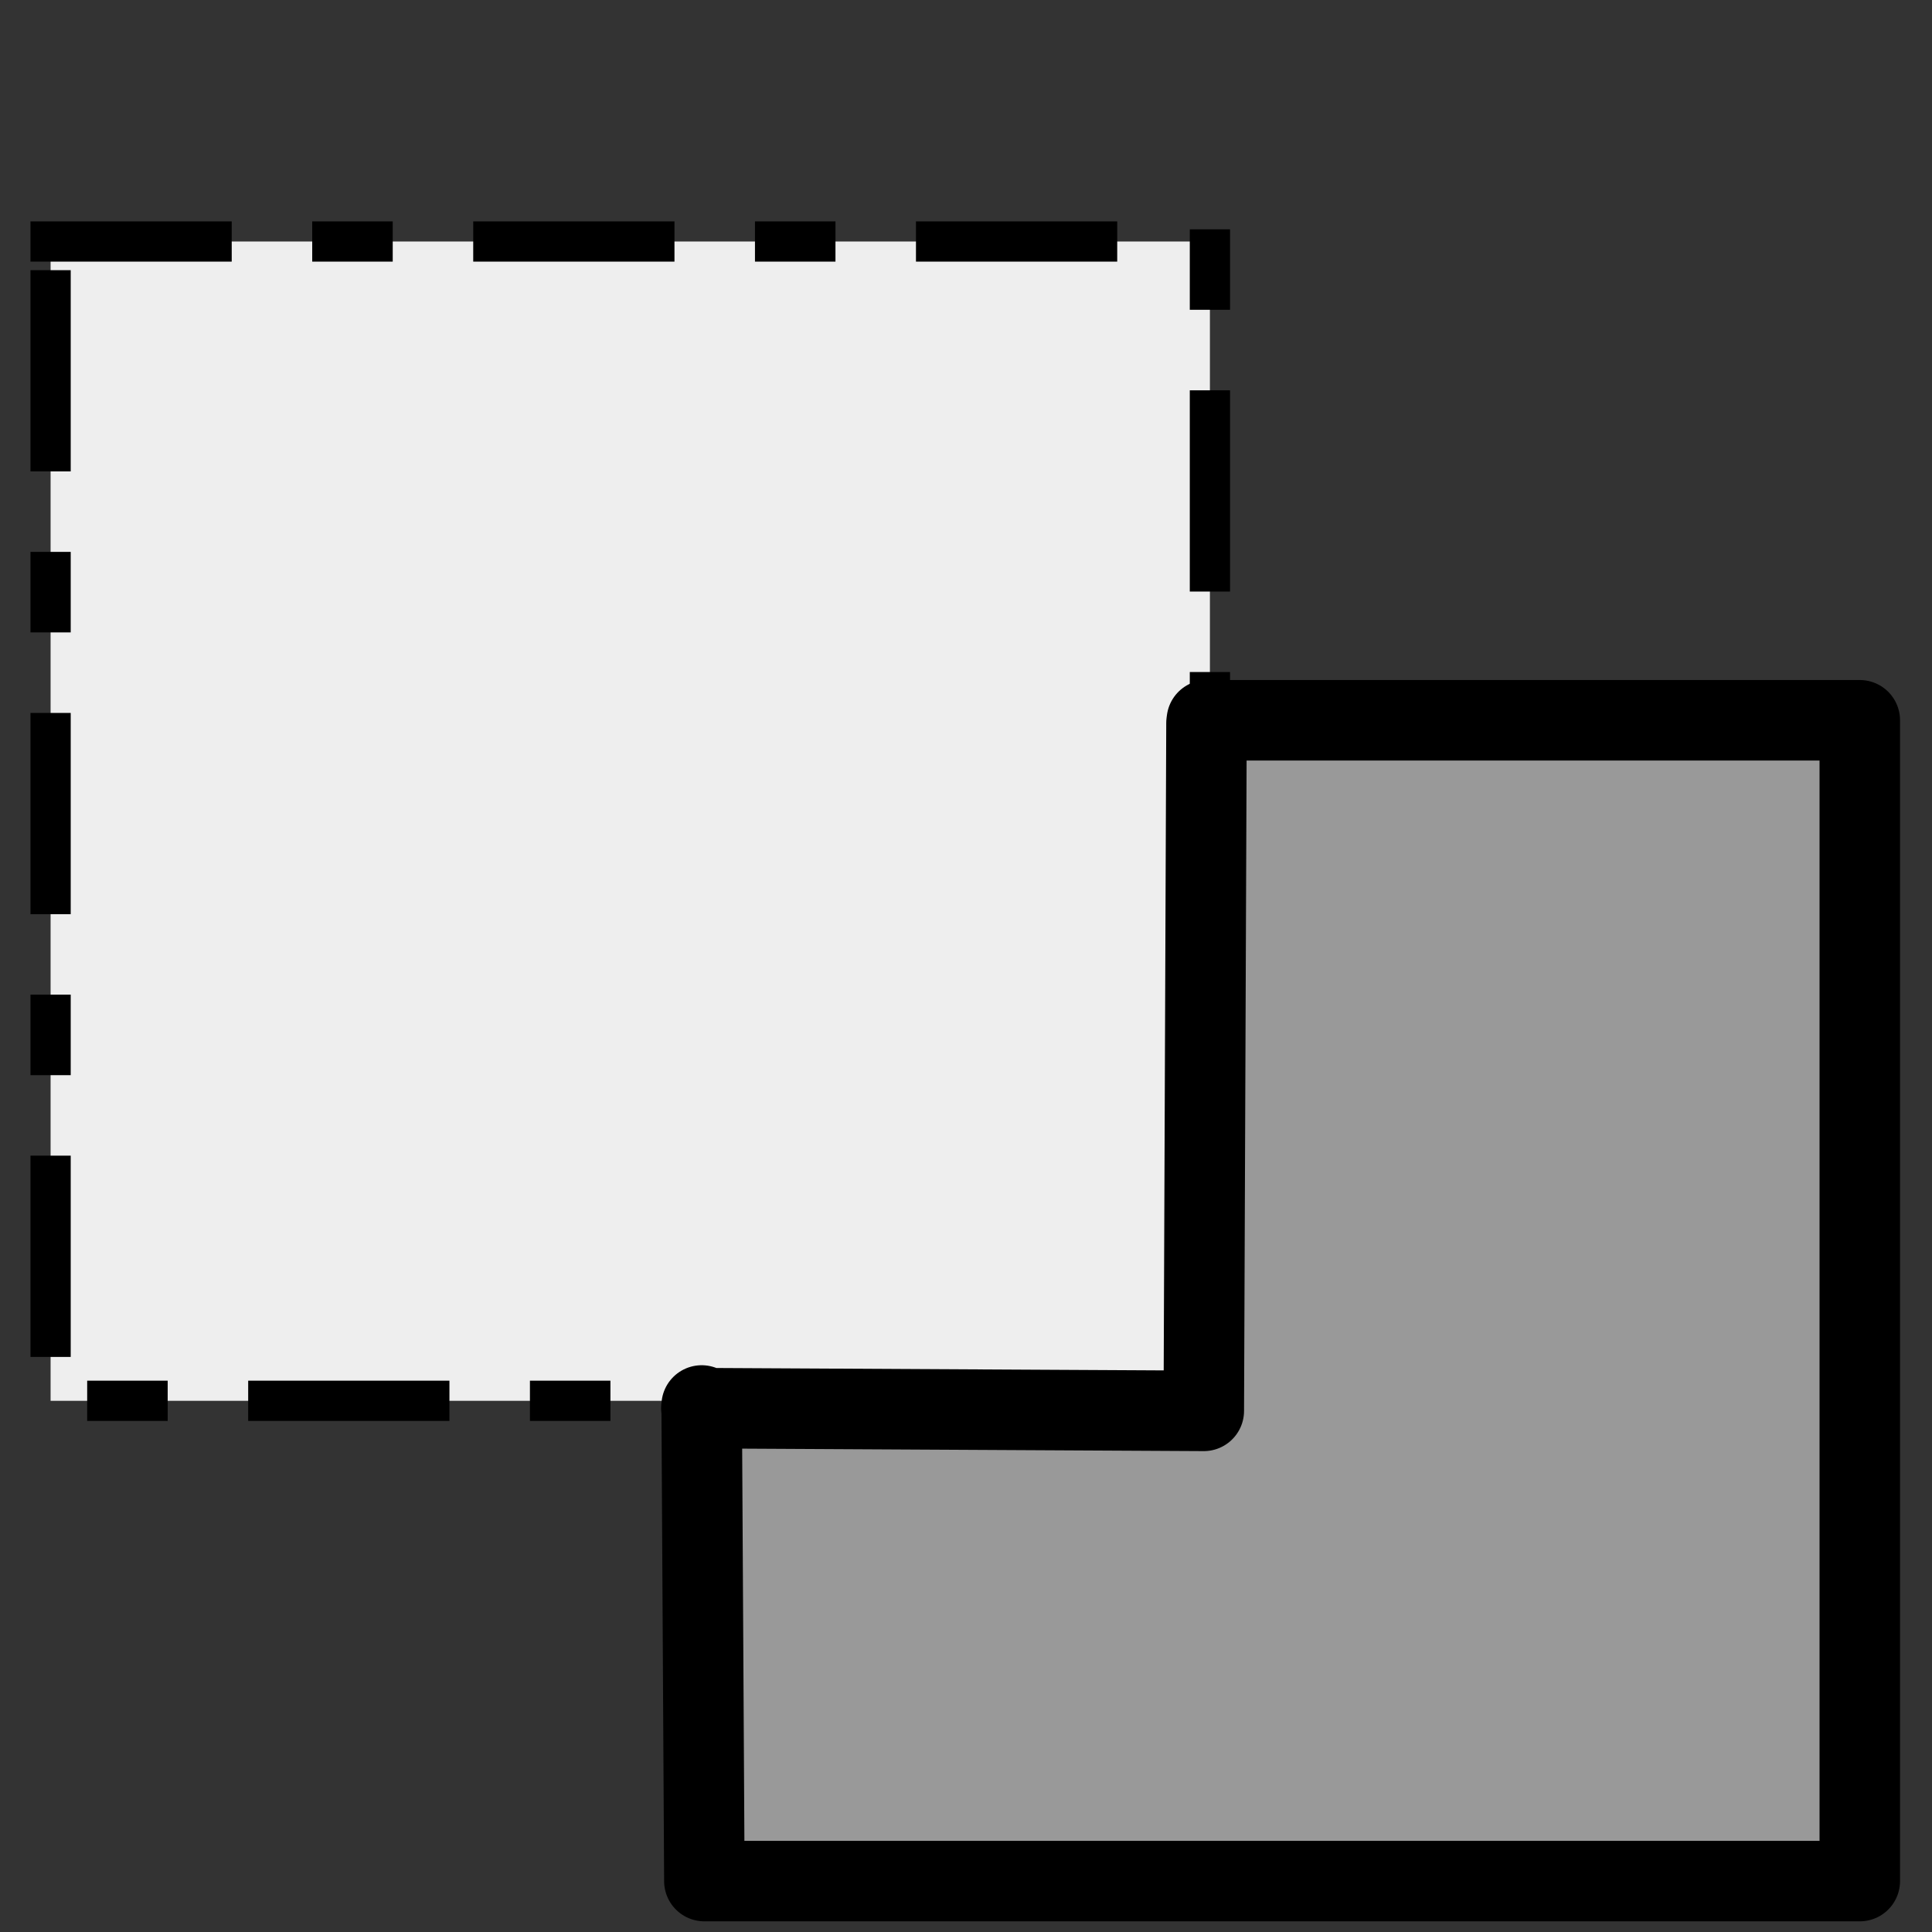 <svg
  version="1.1"
  viewBox="0.0 0.0 96.0 96.0"
  fill="none"
  stroke="none"
  stroke-linecap="square"
  stroke-miterlimit="10"
  xmlns:xlink="http://www.w3.org/1999/xlink"
  xmlns="http://www.w3.org/2000/svg"
><rect x="0.0" y="0.0" width="96.0" height="96.0" fill="#333333" stroke="none"/><clipPath id="g14470d71bf0_0_453.0"><path
      d="m0 0l96.0 0l0 96.0l-96.0 0l0 -96.0z"
      clip-rule="nonzero"
    /></clipPath><g clip-path="url(#g14470d71bf0_0_453.0)"><path
      fill="#000000"
      fill-opacity="0.0"
      d="m0 0l96.0 0l0 96.0l-96.0 0z"
      fill-rule="evenodd"
    /><path
      fill="#eeeeee"
      d="m2.514 12.0l57.606 0l0 57.606l-57.606 0z"
      fill-rule="evenodd"
    /><path
      stroke="#000000"
      stroke-width="2.0"
      stroke-linejoin="round"
      stroke-linecap="butt"
      stroke-dasharray="8.0,6.0,2.0,6.0"
      d="m2.514 12.0l57.606 0l0 57.606l-57.606 0z"
      fill-rule="evenodd"
    /><path
      fill="#999999"
      d="m59.816 70.105l0.134 -34.181l0.018 -0.134l32.444 0l0 57.68l-57.412 0l-0.134 -23.633l-0.016 0.134z"
      fill-rule="evenodd"
    /><path
      stroke="#000000"
      stroke-width="4.0"
      stroke-linejoin="round"
      stroke-linecap="butt"
      d="m59.816 70.105l0.134 -34.181l0.018 -0.134l32.444 0l0 57.68l-57.412 0l-0.134 -23.633l-0.016 0.134z"
      fill-rule="evenodd"
    /></g></svg>
